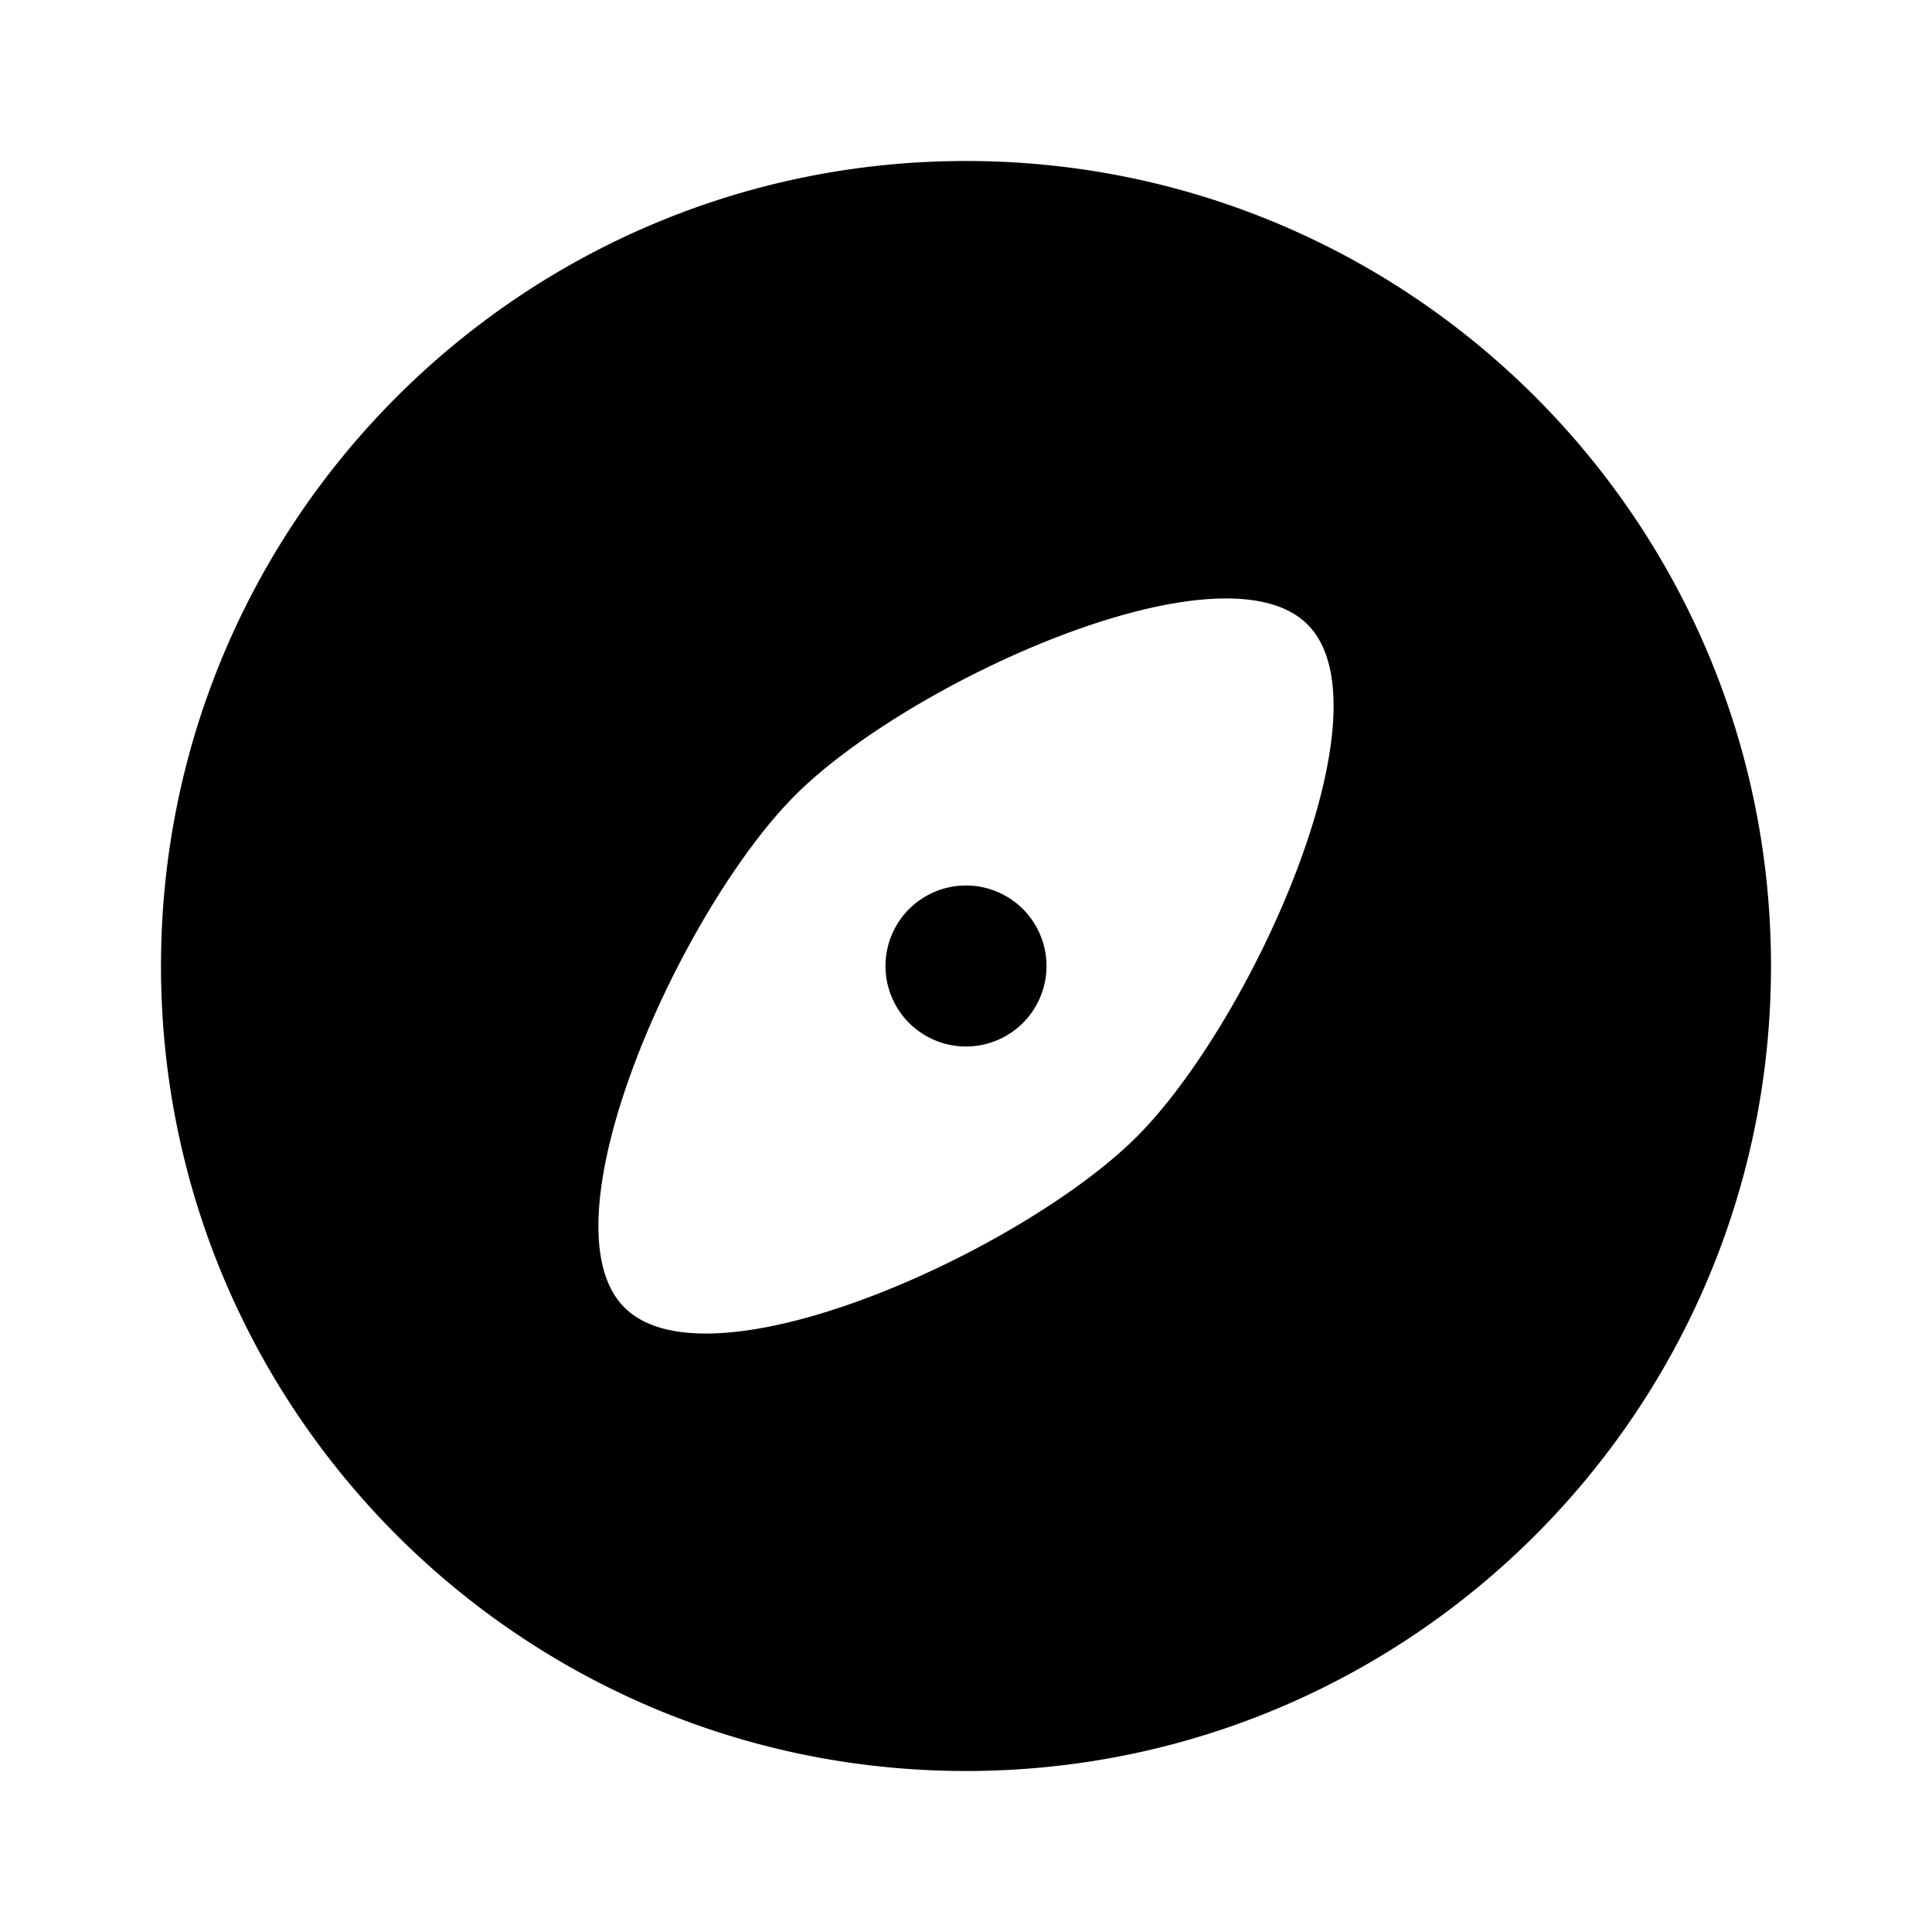 <svg xmlns="http://www.w3.org/2000/svg" width="24" height="24" viewBox="0 0 24 24" fill="none">
    <path fill="currentColor" fill-rule="evenodd" d="M22 12c0 5.523-4.477 10-10 10S2 17.523 2 12 6.477 2 12 2s10 4.477 10 10M7.757 16.242c-1.06-1.06.707-4.95 2.122-6.364 1.414-1.414 5.303-3.181 6.364-2.12 1.06 1.06-.707 4.949-2.122 6.363-1.414 1.414-5.303 3.182-6.364 2.121M12 13a1 1 0 1 0 0-2 1 1 0 0 0 0 2" clip-rule="evenodd"/>
</svg>